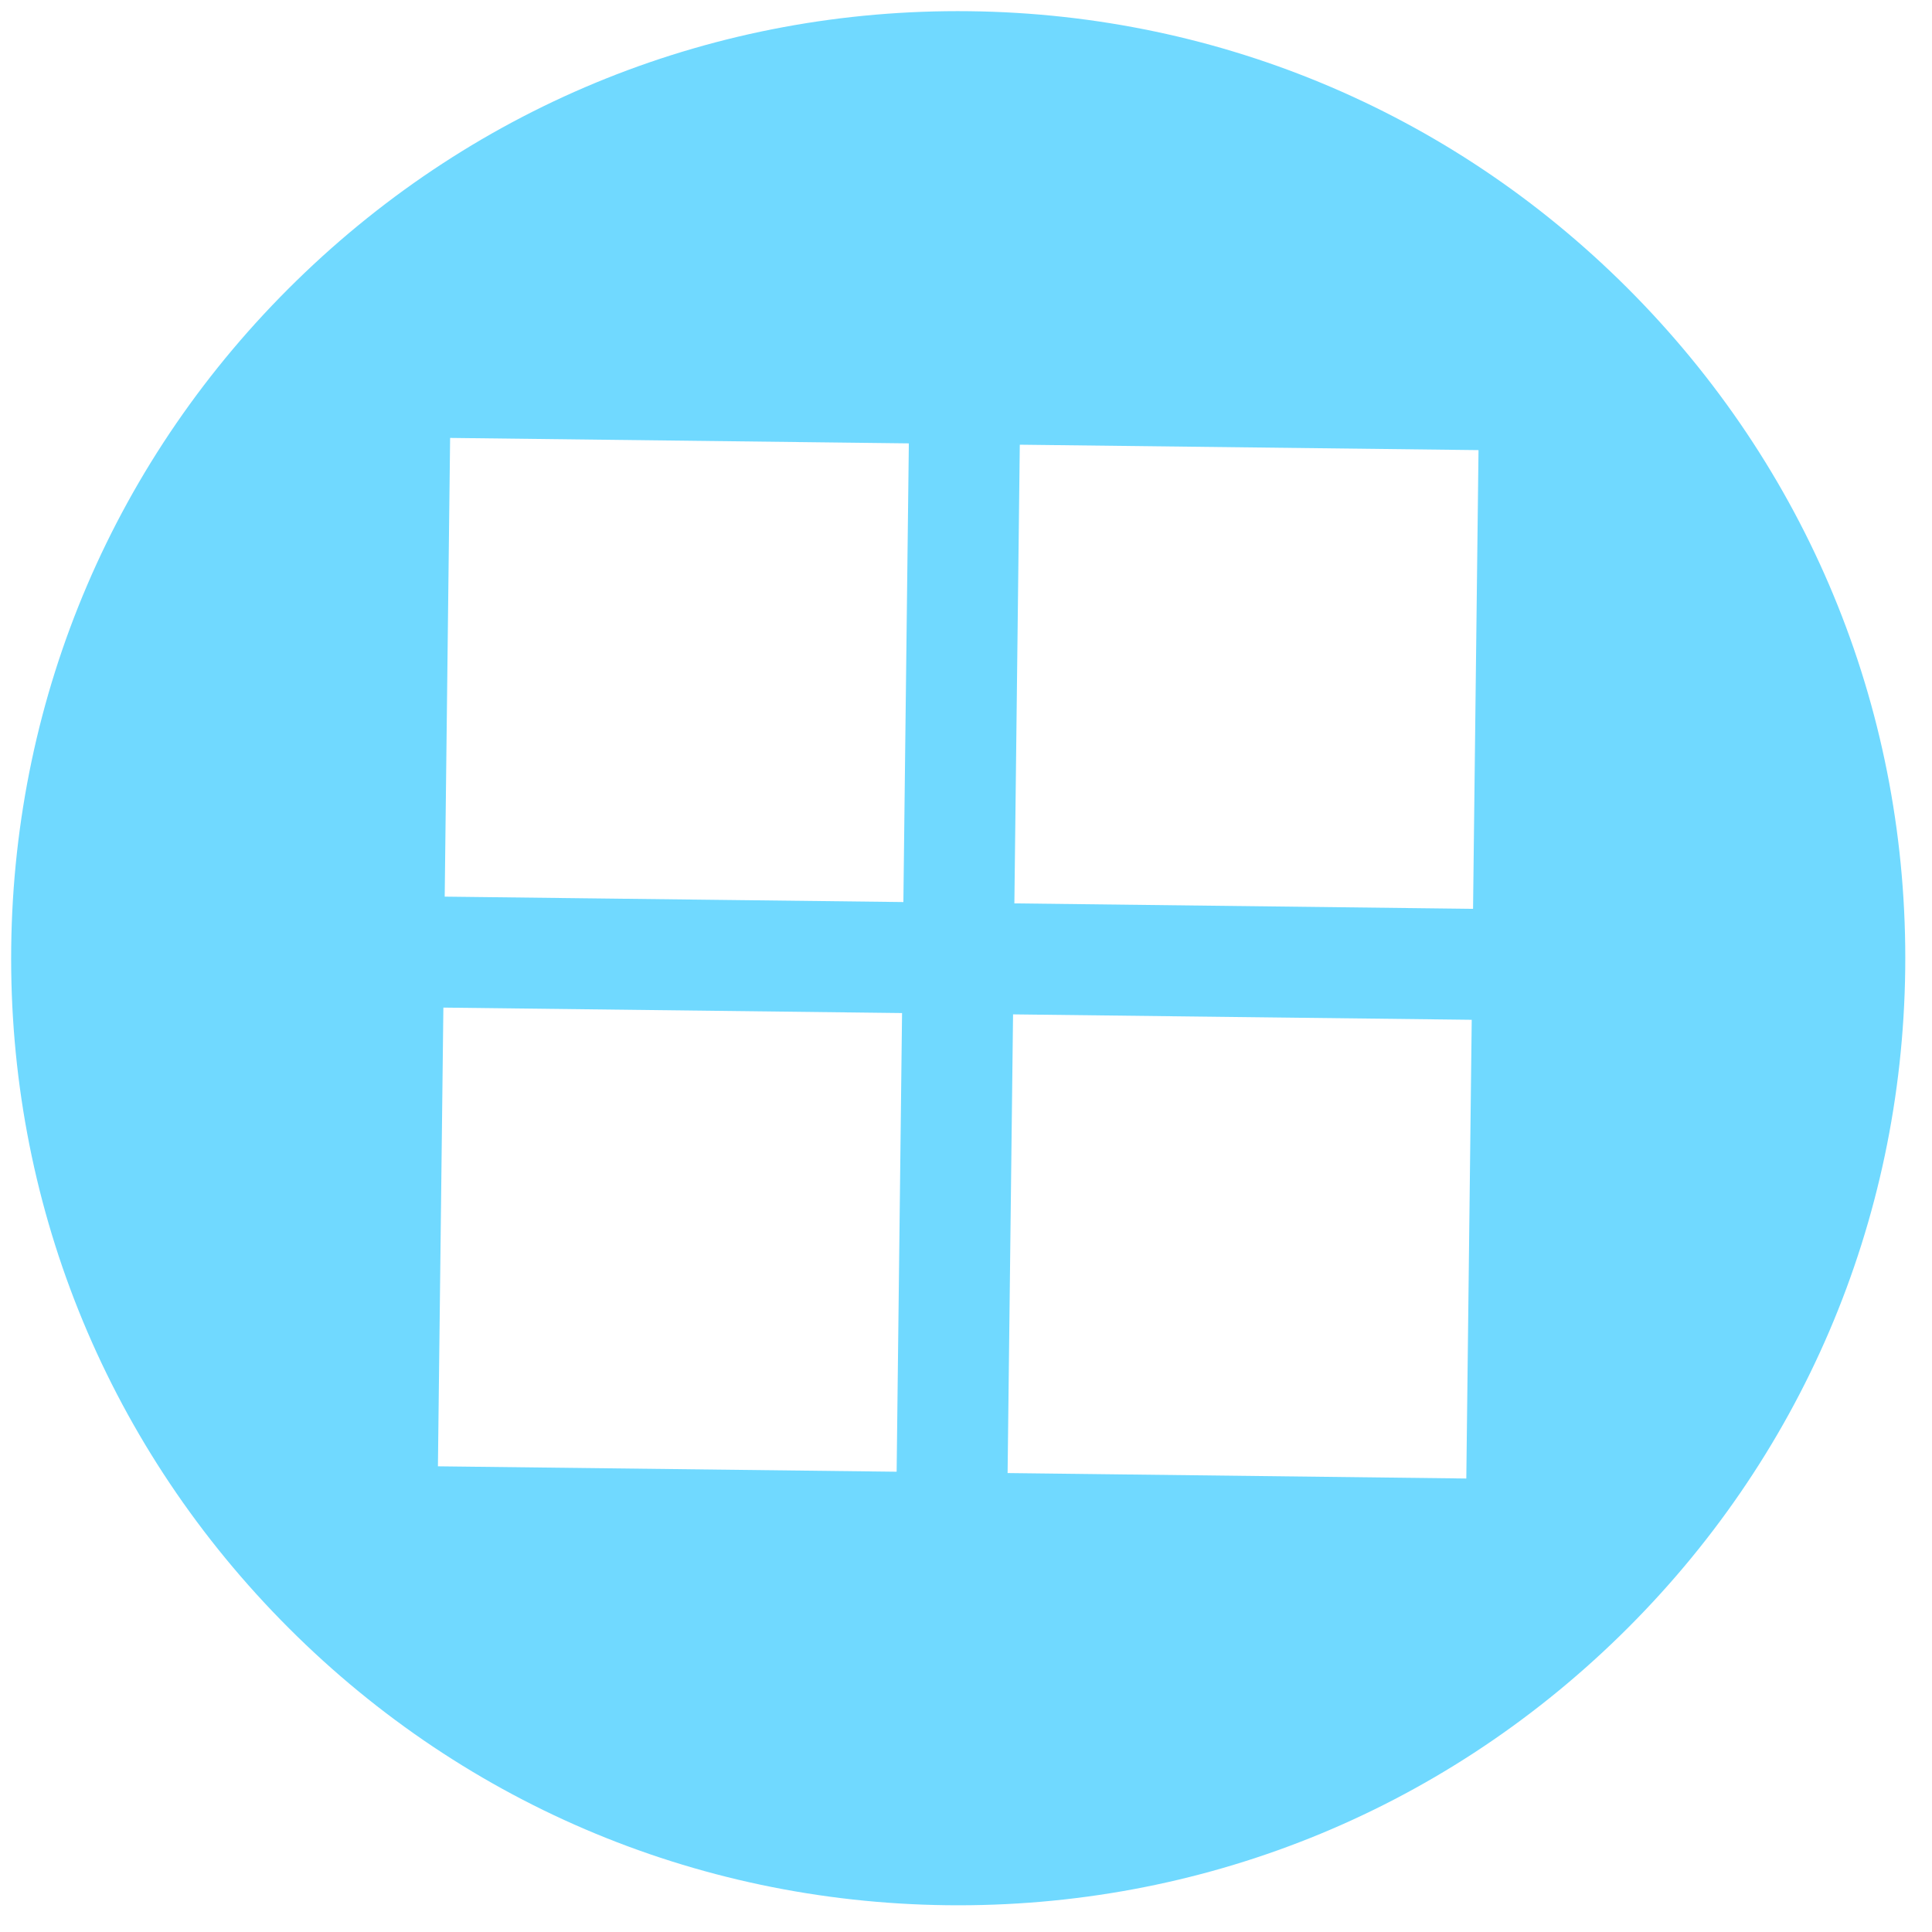 <svg width="51" height="51" viewBox="0 0 51 51" fill="none" xmlns="http://www.w3.org/2000/svg">
<path d="M43.181 7.827C38.515 3.05 32.268 0.375 25.591 0.296C18.913 0.217 12.605 2.743 7.828 7.409C3.05 12.074 0.375 18.321 0.296 24.998C0.217 31.675 2.743 37.984 7.409 42.761C12.074 47.539 18.321 50.214 24.998 50.293C31.675 50.372 37.984 47.846 42.761 43.181C47.539 38.515 50.214 32.268 50.293 25.591C50.372 18.913 47.846 12.605 43.181 7.827ZM26.598 38.885L26.742 26.777L38.85 26.92L38.707 39.029L26.598 38.885ZM38.885 23.991L26.777 23.847L26.92 11.739L39.029 11.882L38.885 23.991ZM11.739 23.669L11.882 11.56L23.991 11.704L23.847 23.812L11.739 23.669ZM23.812 26.742L23.669 38.85L11.56 38.707L11.704 26.598L23.812 26.742Z" fill="#70D9FF"/>
</svg>
